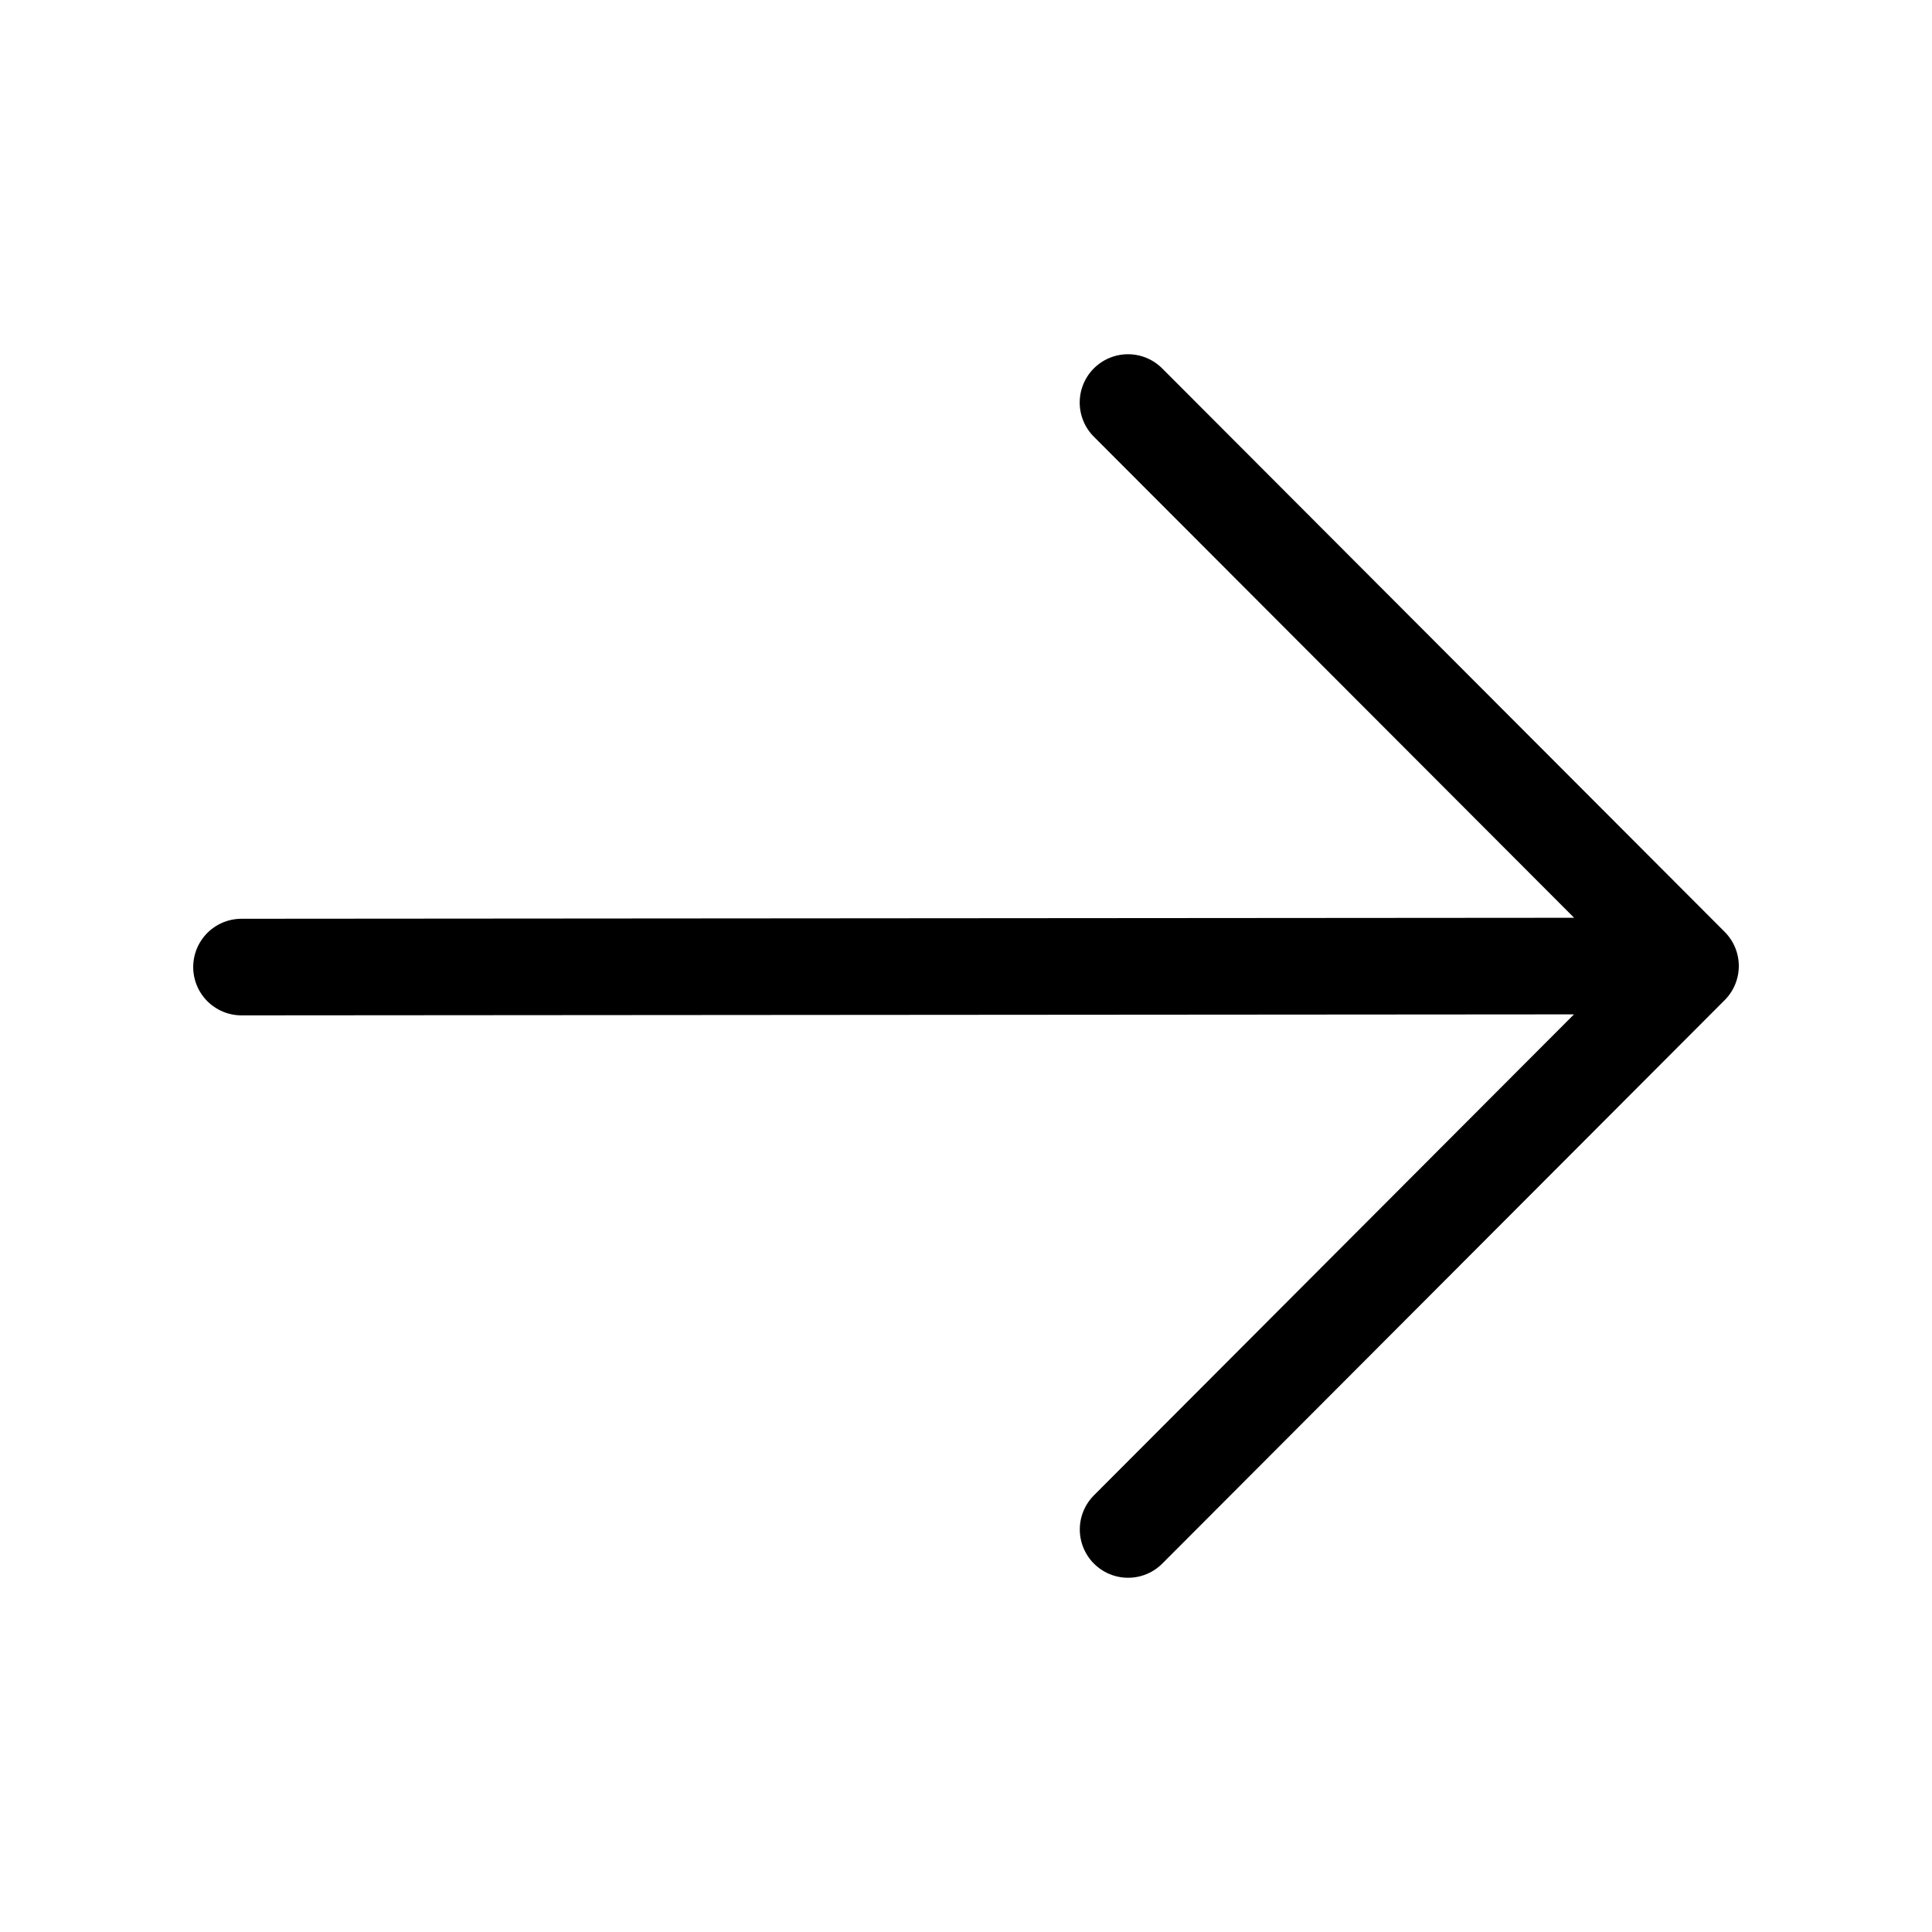 <svg xmlns="http://www.w3.org/2000/svg" width="20" height="20" viewBox="0 0 20 20" fill="none">
  <path d="M2.5 10.011L17.324 10M11.678 15.833L17.5 10L11.677 4.167" stroke="black" stroke-linecap="round" stroke-linejoin="round"/>
</svg>